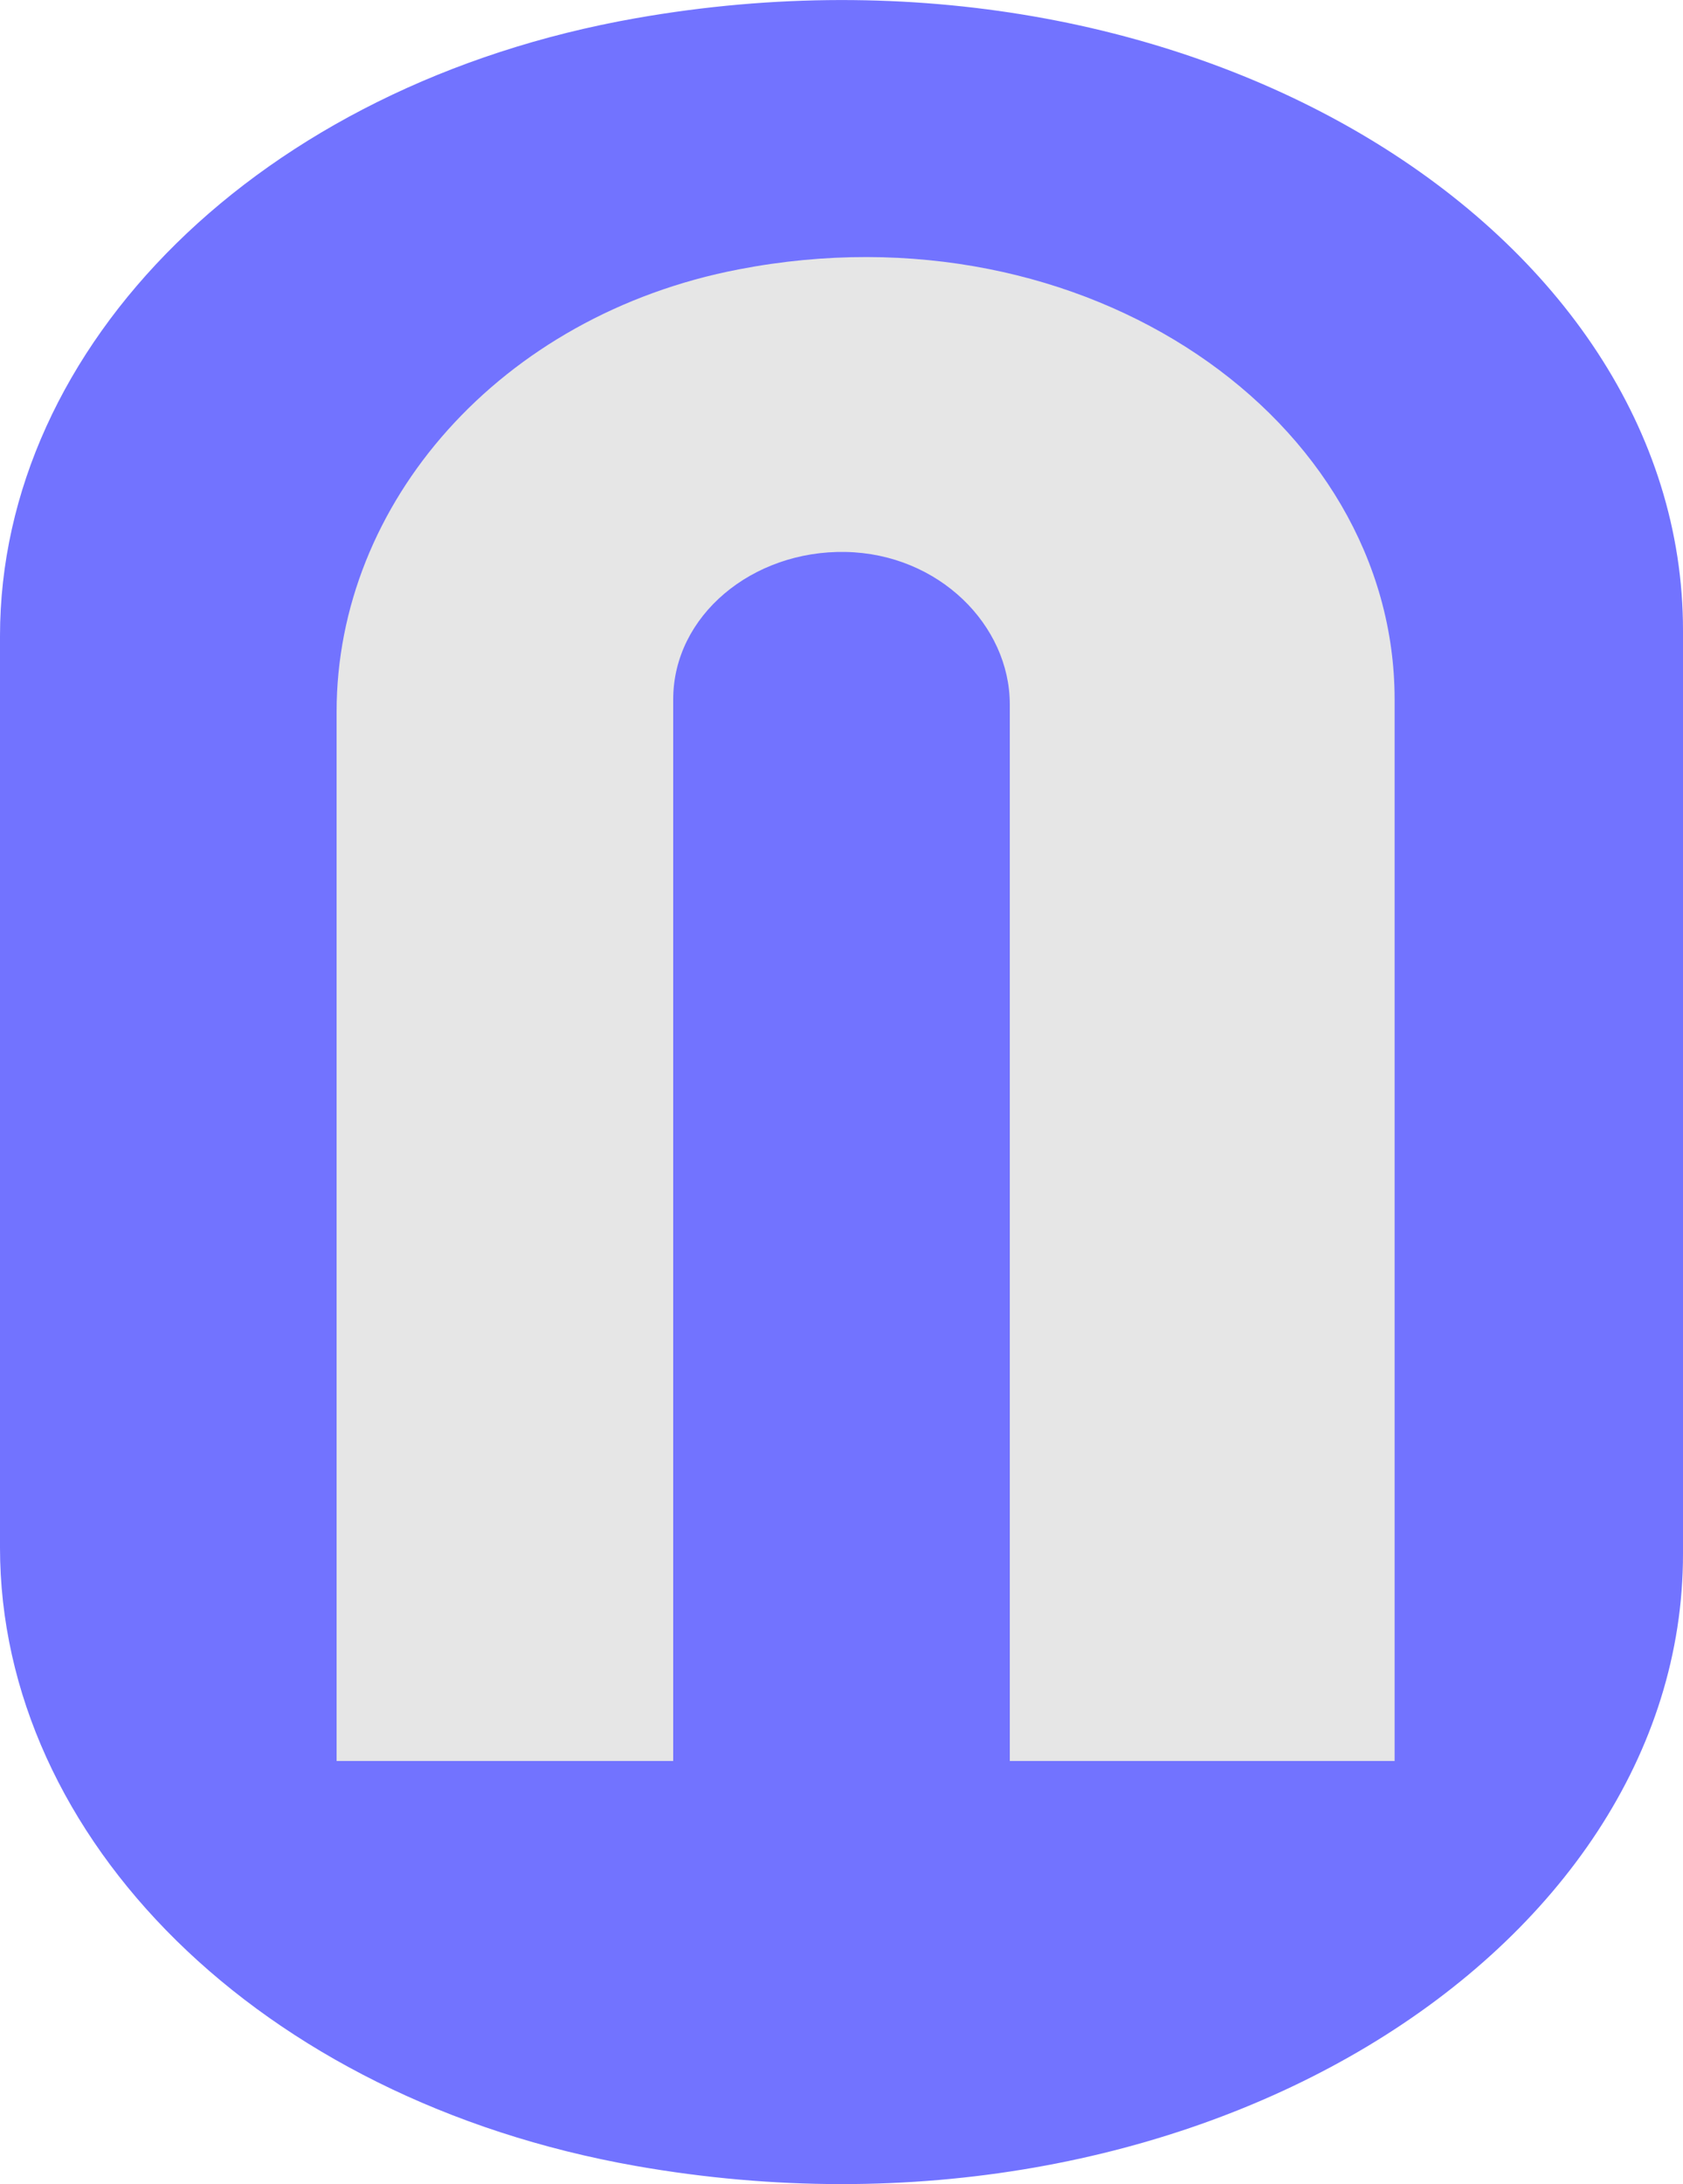 <?xml version="1.0" encoding="UTF-8"?><svg xmlns="http://www.w3.org/2000/svg" viewBox="0 0 37 48"><defs><style>.d{fill:#e6e6e6;}.e{fill:#7273ff;}</style></defs><g id="a"/><g id="b"><g id="c"><g><path class="e" d="M37,34.15c0,8.76-10.81,15.6-23.02,13.45-8.29-1.46-13.98-7.21-13.98-13.59V13.98C0,7.61,5.68,1.86,13.98,.4c12.21-2.15,23.02,4.68,23.02,13.45v20.31Z"/><path class="d" d="M30.66,38.7h-8.46V15.48c0-1.74-1.56-3.31-3.61-3.35s-3.79,1.4-3.79,3.24v23.33H7.4V15.64c0-4.58,3.59-8.71,8.84-9.72,7.65-1.48,14.42,3.31,14.42,9.45v23.33Z"/></g></g></g></svg>